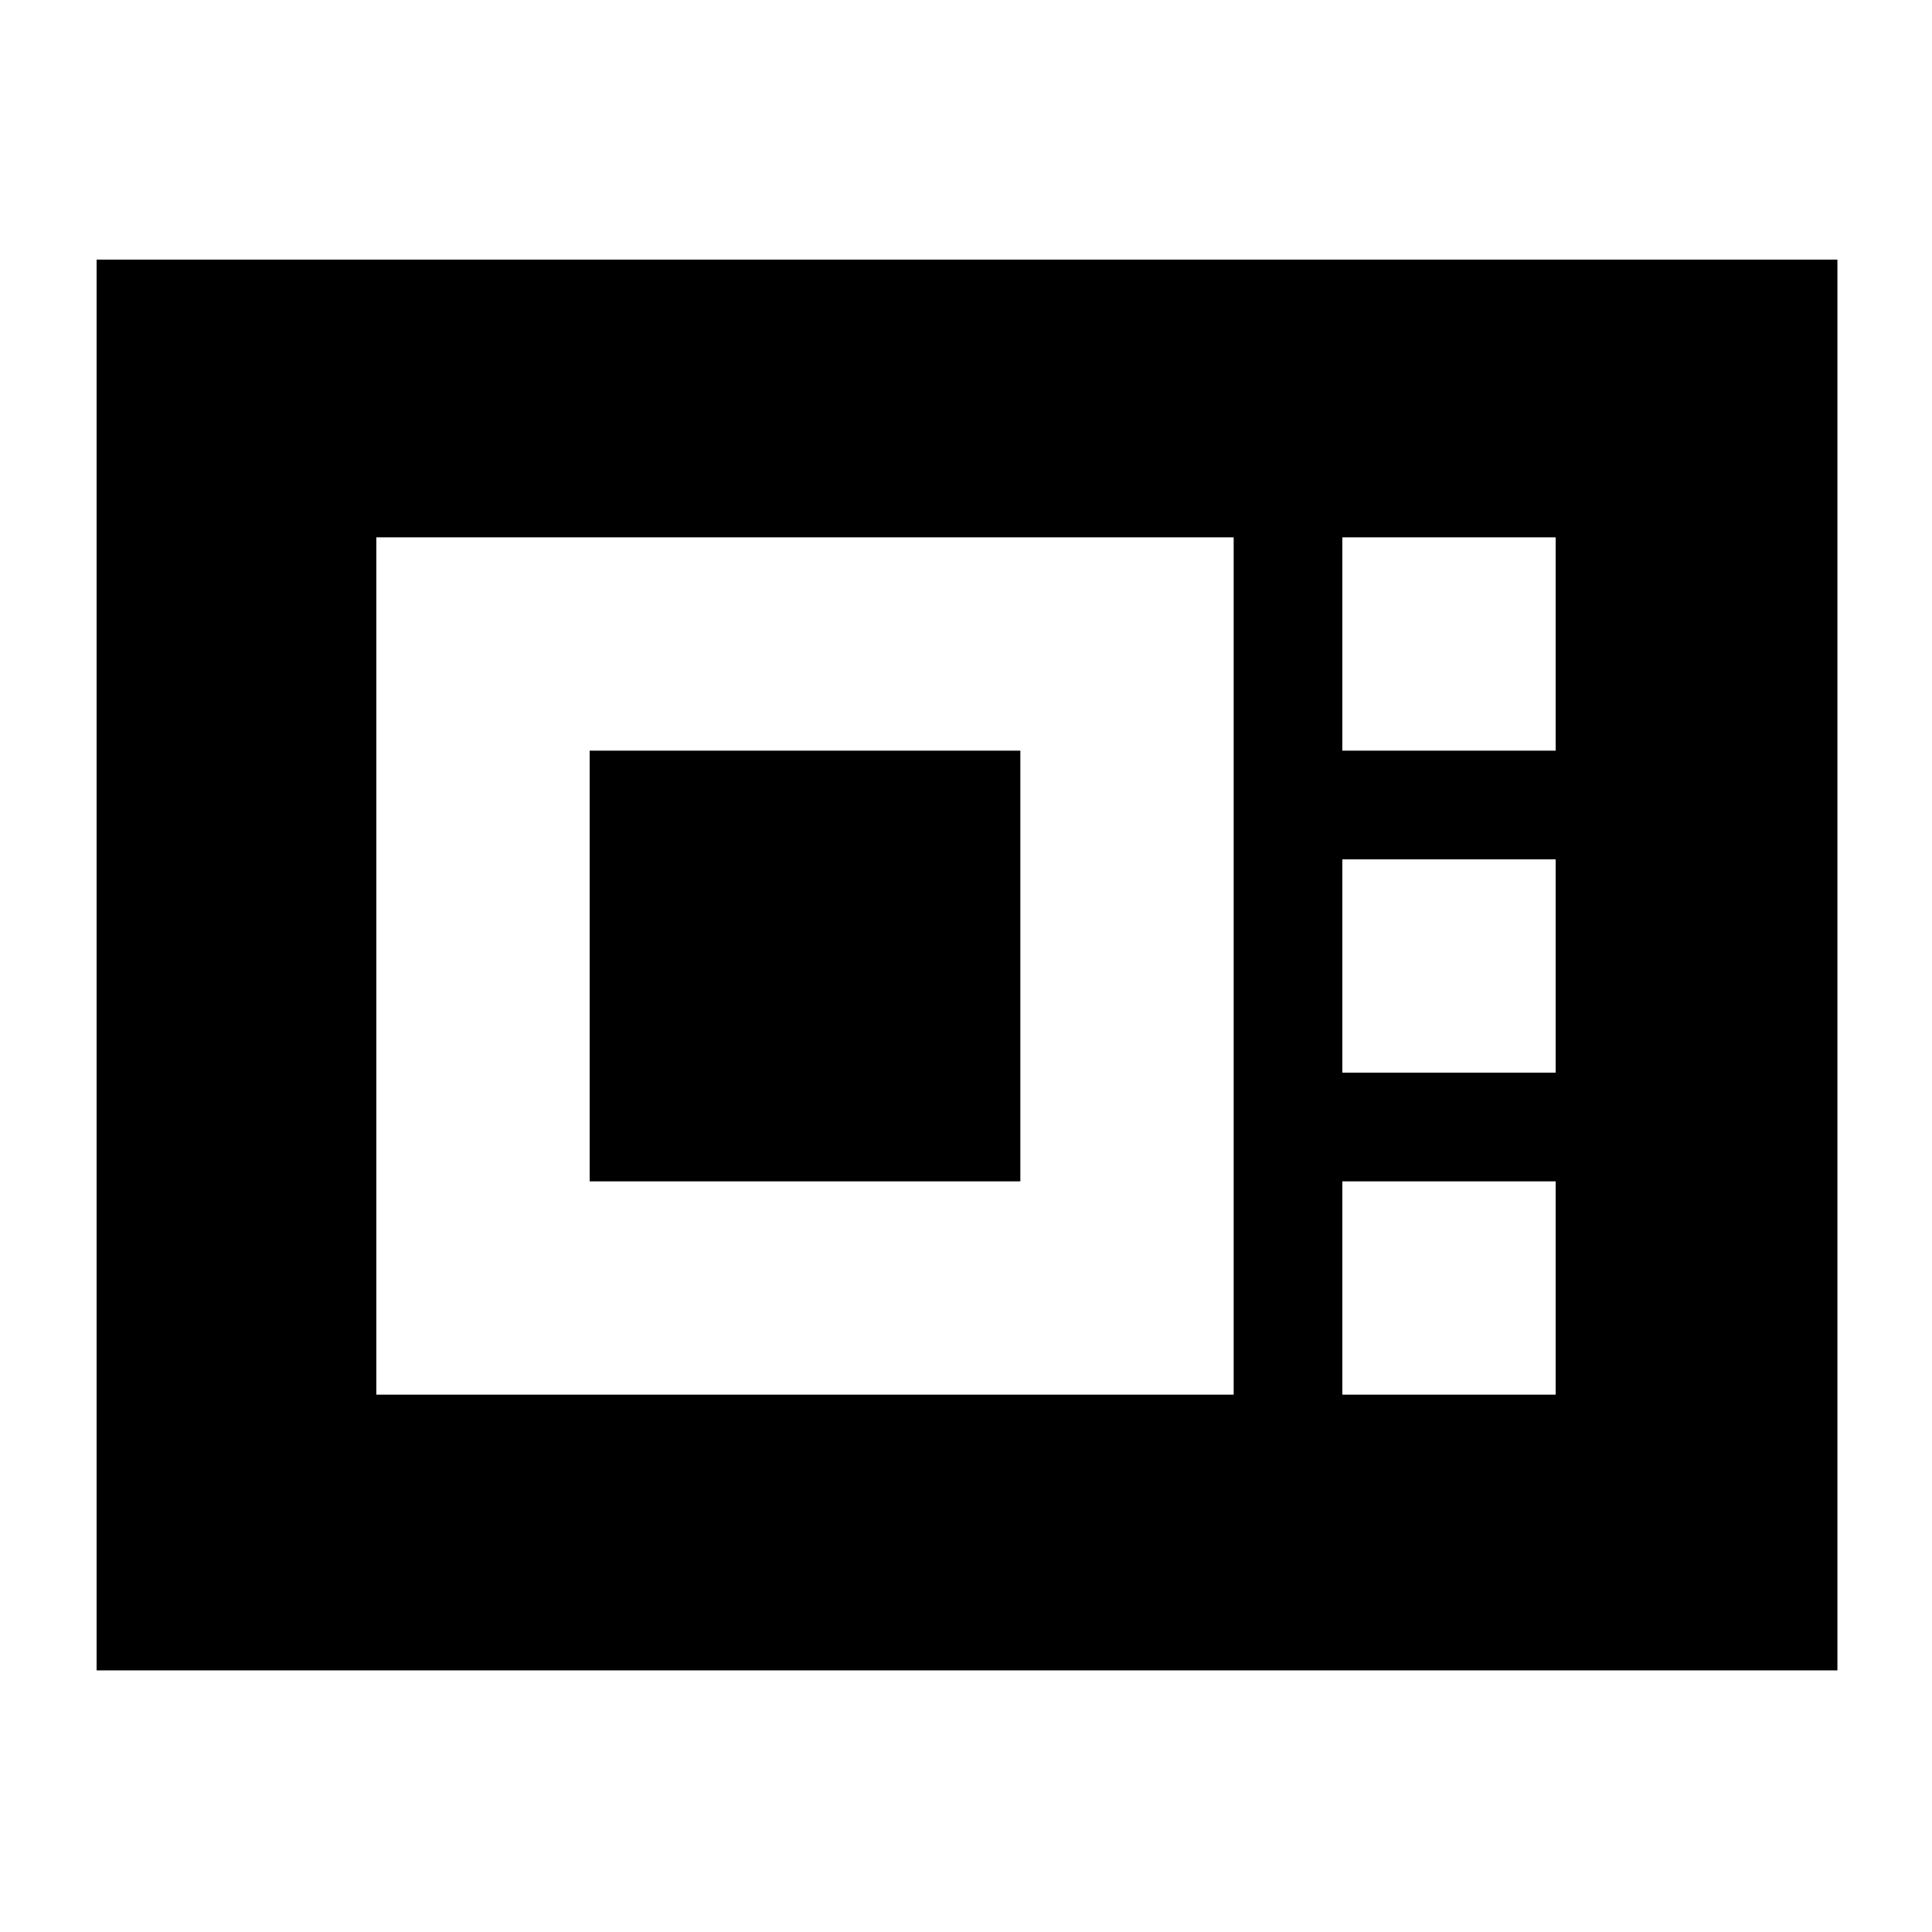 <svg xmlns="http://www.w3.org/2000/svg" height="24" viewBox="0 -960 960 960" width="24"><path d="M48-130v-701h865v701H48Zm139-137h426v-426H187v426Zm106-106v-214h214v214H293Zm374-214h106v-106H667v106Zm0 160h106v-106H667v106Zm0 160h106v-106H667v106Z"/></svg>